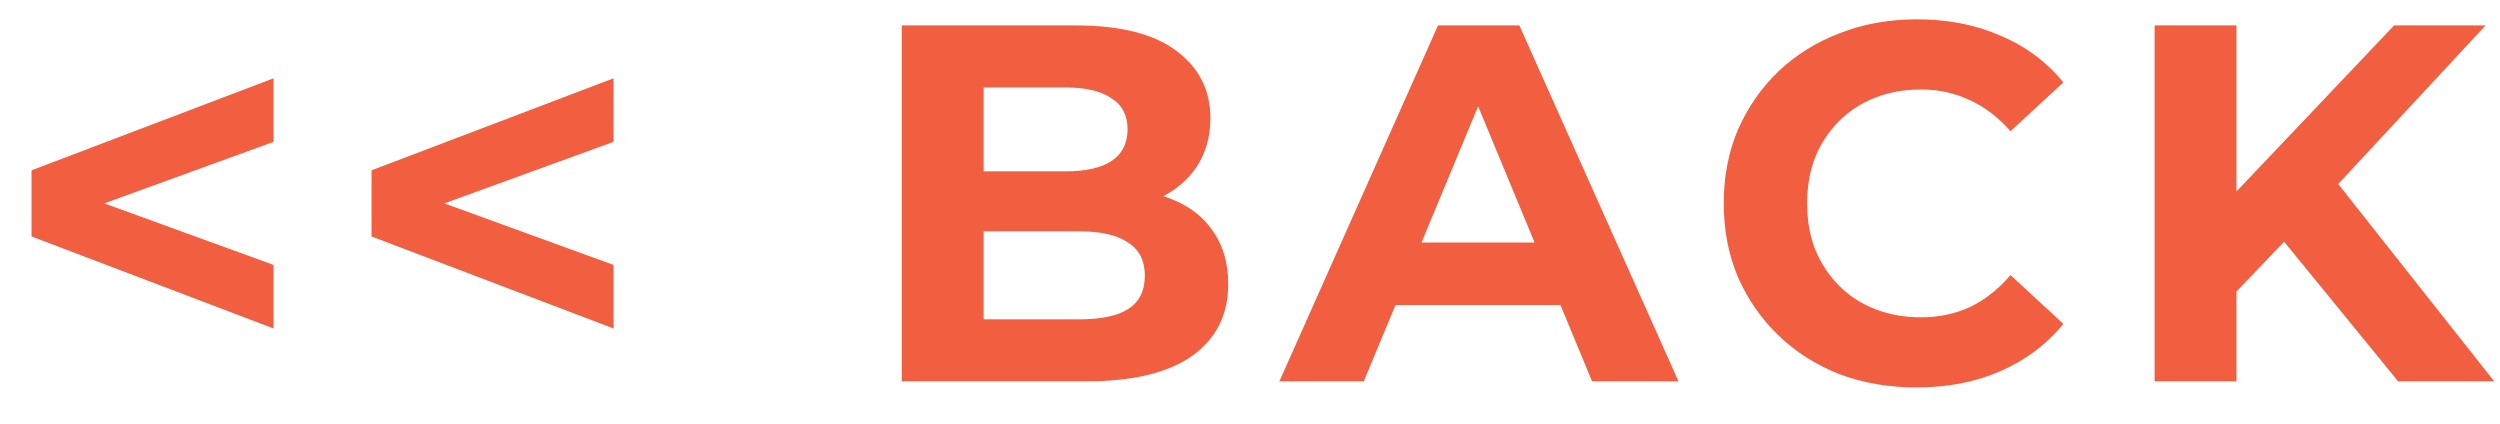 <svg width="59" height="10" viewBox="0 0 59 10" fill="none" xmlns="http://www.w3.org/2000/svg">
<path d="M6.456 7.752L0.744 5.58V4.02L6.456 1.848V3.348L1.308 5.22V4.38L6.456 6.252V7.752ZM14.48 7.752L8.768 5.58V4.02L14.48 1.848V3.348L9.332 5.22V4.38L14.48 6.252V7.752ZM21.282 9V0.6H25.386C26.442 0.6 27.234 0.8 27.762 1.2C28.298 1.6 28.566 2.128 28.566 2.784C28.566 3.224 28.458 3.608 28.242 3.936C28.026 4.256 27.73 4.504 27.354 4.68C26.978 4.856 26.546 4.944 26.058 4.944L26.286 4.452C26.814 4.452 27.282 4.54 27.69 4.716C28.098 4.884 28.414 5.136 28.638 5.472C28.87 5.808 28.986 6.22 28.986 6.708C28.986 7.428 28.702 7.992 28.134 8.4C27.566 8.8 26.73 9 25.626 9H21.282ZM23.214 7.536H25.482C25.986 7.536 26.366 7.456 26.622 7.296C26.886 7.128 27.018 6.864 27.018 6.504C27.018 6.152 26.886 5.892 26.622 5.724C26.366 5.548 25.986 5.46 25.482 5.46H23.07V4.044H25.146C25.618 4.044 25.978 3.964 26.226 3.804C26.482 3.636 26.61 3.384 26.61 3.048C26.61 2.72 26.482 2.476 26.226 2.316C25.978 2.148 25.618 2.064 25.146 2.064H23.214V7.536ZM30.193 9L33.937 0.6H35.857L39.613 9H37.573L34.501 1.584H35.269L32.185 9H30.193ZM32.065 7.2L32.581 5.724H36.901L37.429 7.2H32.065ZM45.228 9.144C44.58 9.144 43.976 9.04 43.416 8.832C42.864 8.616 42.384 8.312 41.976 7.92C41.568 7.528 41.248 7.068 41.016 6.54C40.792 6.012 40.68 5.432 40.68 4.8C40.68 4.168 40.792 3.588 41.016 3.06C41.248 2.532 41.568 2.072 41.976 1.68C42.392 1.288 42.876 0.988 43.428 0.78C43.98 0.564 44.584 0.456 45.24 0.456C45.968 0.456 46.624 0.584 47.208 0.84C47.8 1.088 48.296 1.456 48.696 1.944L47.448 3.096C47.16 2.768 46.84 2.524 46.488 2.364C46.136 2.196 45.752 2.112 45.336 2.112C44.944 2.112 44.584 2.176 44.256 2.304C43.928 2.432 43.644 2.616 43.404 2.856C43.164 3.096 42.976 3.38 42.84 3.708C42.712 4.036 42.648 4.4 42.648 4.8C42.648 5.2 42.712 5.564 42.84 5.892C42.976 6.22 43.164 6.504 43.404 6.744C43.644 6.984 43.928 7.168 44.256 7.296C44.584 7.424 44.944 7.488 45.336 7.488C45.752 7.488 46.136 7.408 46.488 7.248C46.84 7.08 47.16 6.828 47.448 6.492L48.696 7.644C48.296 8.132 47.8 8.504 47.208 8.76C46.624 9.016 45.964 9.144 45.228 9.144ZM52.589 7.08L52.48 4.836L56.501 0.6H58.66L55.036 4.5L53.956 5.652L52.589 7.08ZM50.849 9V0.6H52.781V9H50.849ZM56.596 9L53.608 5.34L54.88 3.96L58.864 9H56.596Z" fill="#F15F40"/>
</svg>
